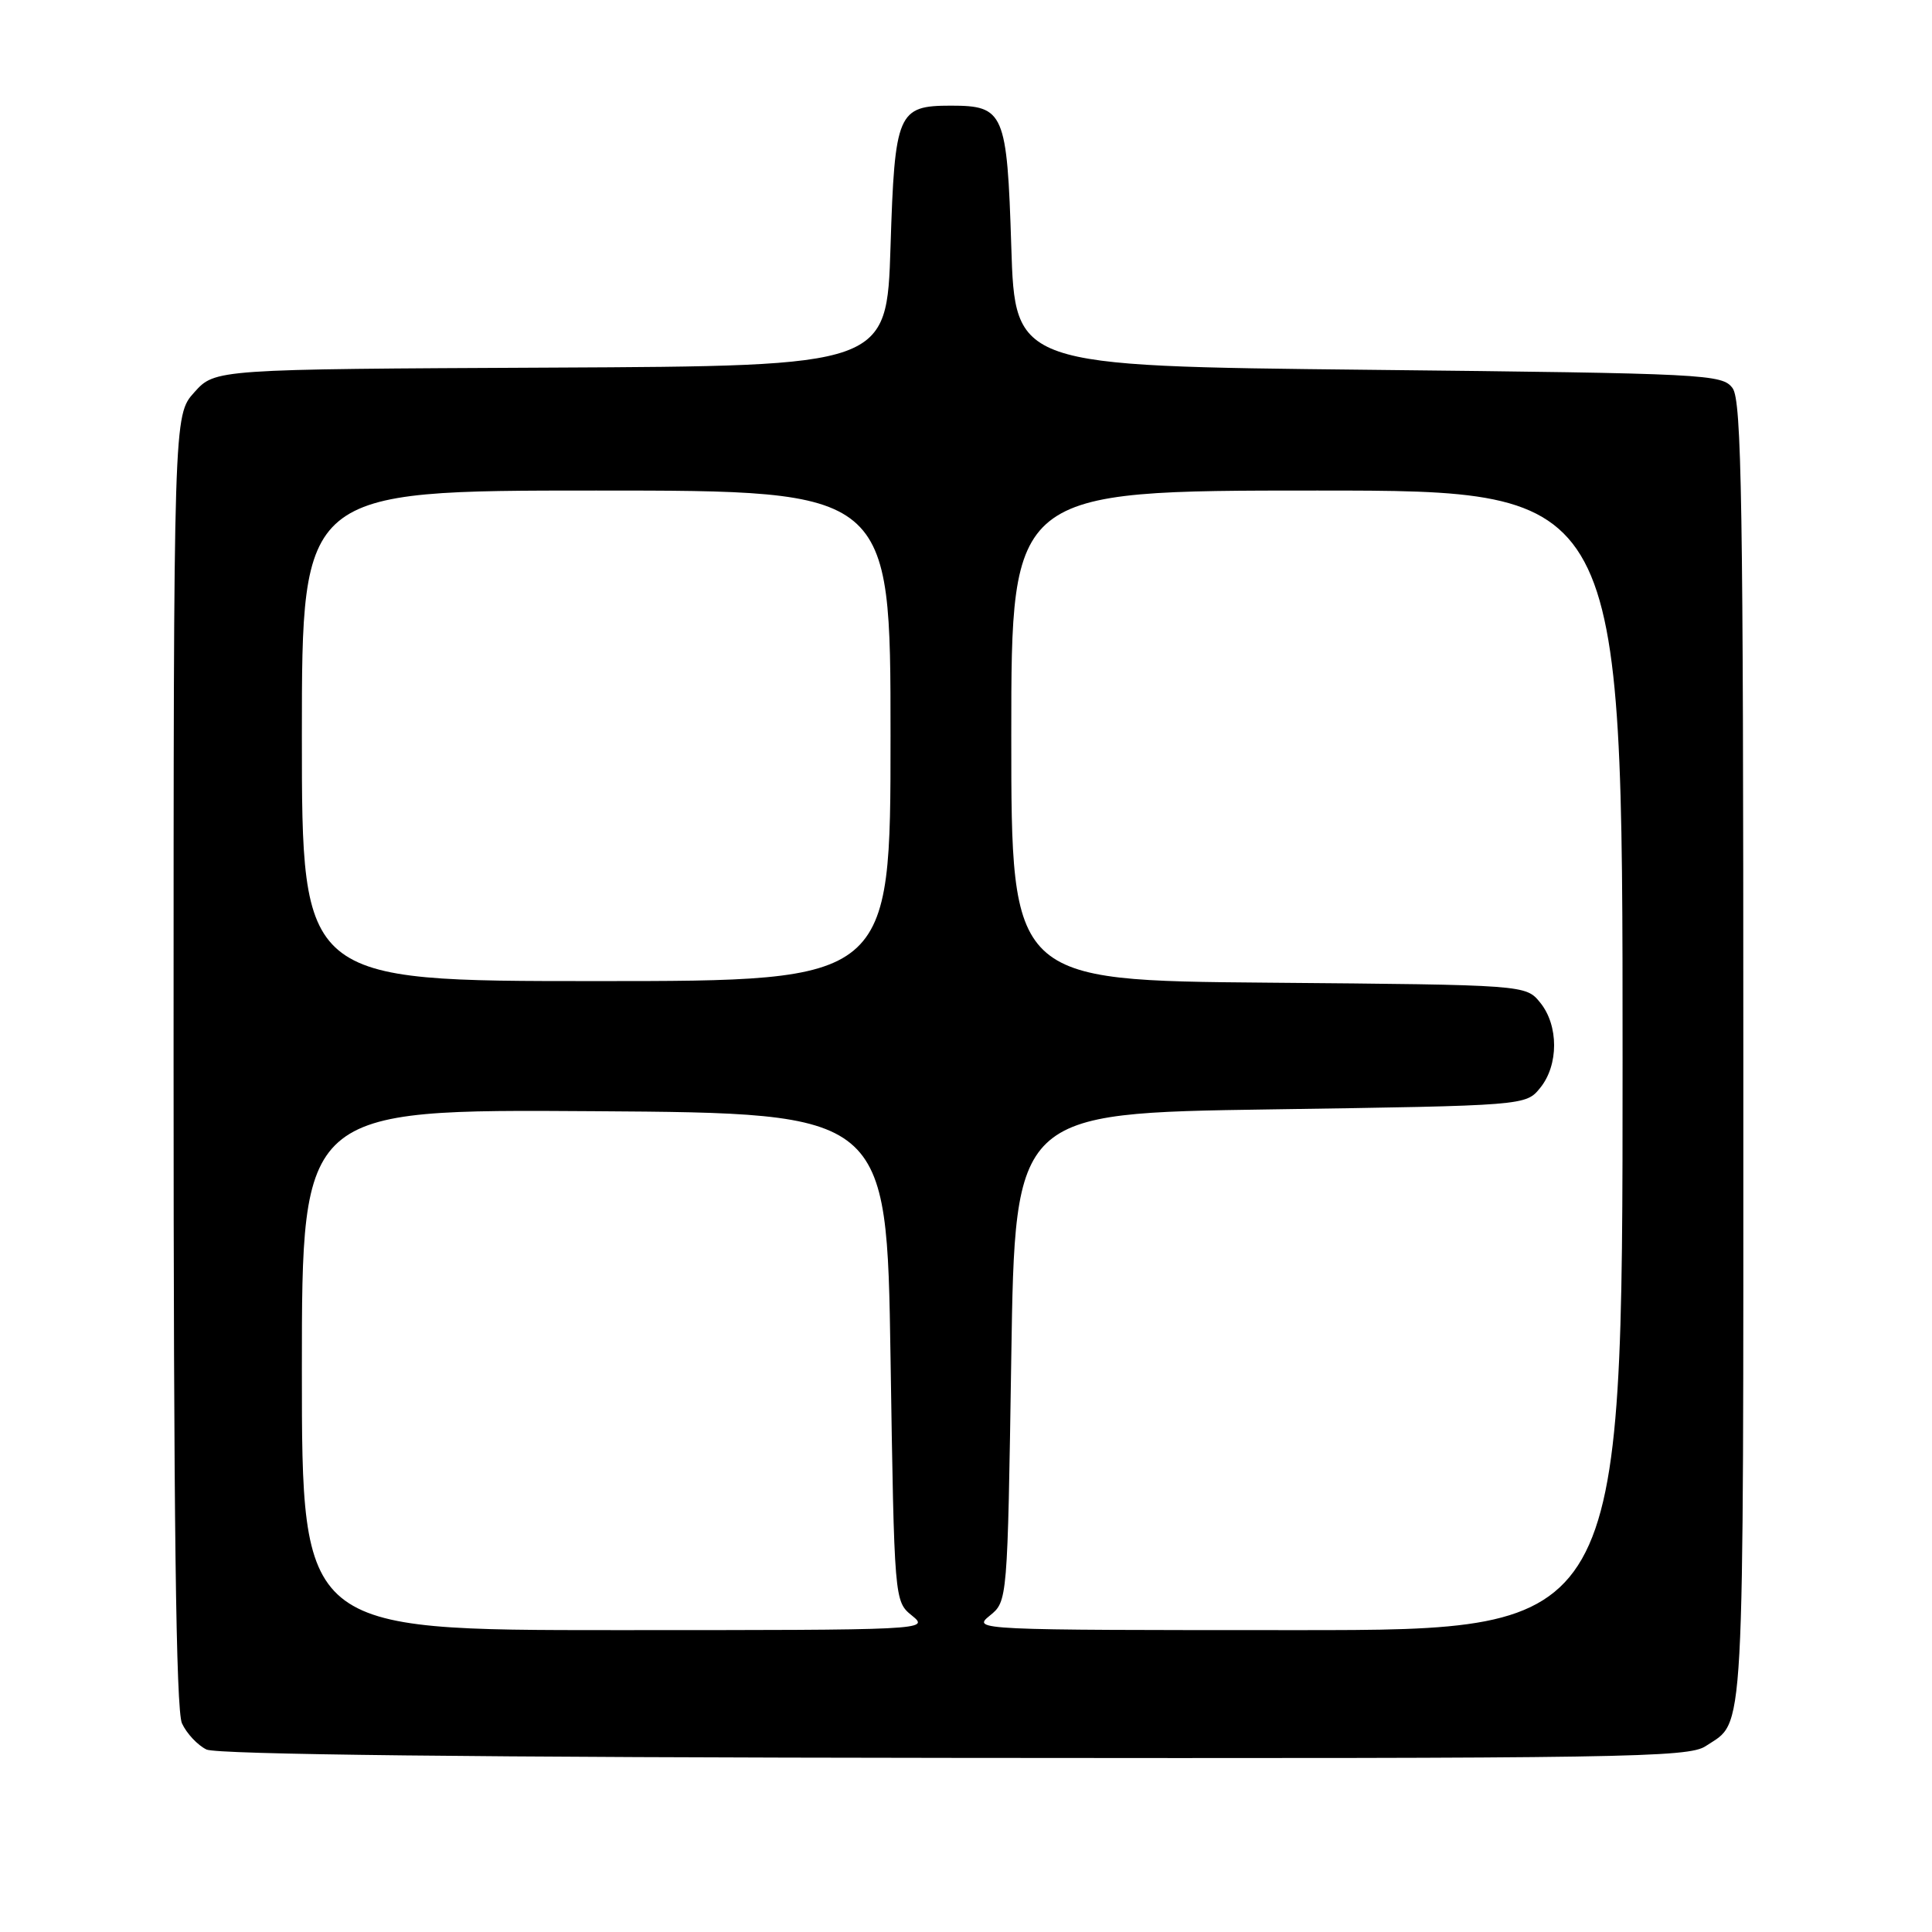<?xml version="1.0" encoding="UTF-8" standalone="no"?>
<!DOCTYPE svg PUBLIC "-//W3C//DTD SVG 1.1//EN" "http://www.w3.org/Graphics/SVG/1.1/DTD/svg11.dtd" >
<svg xmlns="http://www.w3.org/2000/svg" xmlns:xlink="http://www.w3.org/1999/xlink" version="1.1" viewBox="0 0 256 256">
 <g >
 <path fill="currentColor"
d=" M 226.01 231.37 C 231.26 227.87 231.00 232.55 231.00 140.00 C 231.00 66.79 230.78 53.08 229.58 51.44 C 228.22 49.58 226.23 49.48 181.33 49.00 C 134.50 48.50 134.50 48.50 134.00 32.67 C 133.44 14.90 133.05 14.00 126.00 14.00 C 118.95 14.00 118.56 14.90 118.00 32.67 C 117.50 48.50 117.50 48.50 73.00 48.71 C 28.50 48.92 28.50 48.92 25.75 51.98 C 23.00 55.03 23.00 55.03 23.00 140.47 C 23.00 201.13 23.32 226.61 24.11 228.35 C 24.73 229.70 26.19 231.25 27.36 231.82 C 28.76 232.48 62.91 232.87 126.51 232.93 C 215.32 233.02 223.73 232.89 226.01 231.37 Z  M 40.00 181.49 C 40.00 146.98 40.00 146.98 78.75 147.24 C 117.50 147.50 117.50 147.50 118.00 179.84 C 118.50 212.18 118.50 212.18 120.86 214.09 C 123.19 215.98 122.73 216.00 81.61 216.00 C 40.00 216.00 40.00 216.00 40.00 181.49 Z  M 131.14 214.09 C 133.50 212.18 133.50 212.18 134.00 179.84 C 134.50 147.50 134.50 147.50 168.34 147.00 C 202.18 146.50 202.18 146.50 204.09 144.14 C 206.54 141.12 206.54 135.88 204.09 132.86 C 202.18 130.50 202.18 130.50 168.09 130.21 C 134.00 129.92 134.00 129.92 134.00 97.46 C 134.00 65.00 134.00 65.00 174.50 65.00 C 215.00 65.00 215.00 65.00 215.00 140.50 C 215.00 216.00 215.00 216.00 171.89 216.00 C 129.29 216.00 128.81 215.98 131.14 214.09 Z  M 40.00 97.50 C 40.00 65.00 40.00 65.00 79.00 65.00 C 118.00 65.00 118.00 65.00 118.00 97.50 C 118.00 130.00 118.00 130.00 79.00 130.00 C 40.00 130.00 40.00 130.00 40.00 97.50 Z "/>
</g>
</svg>